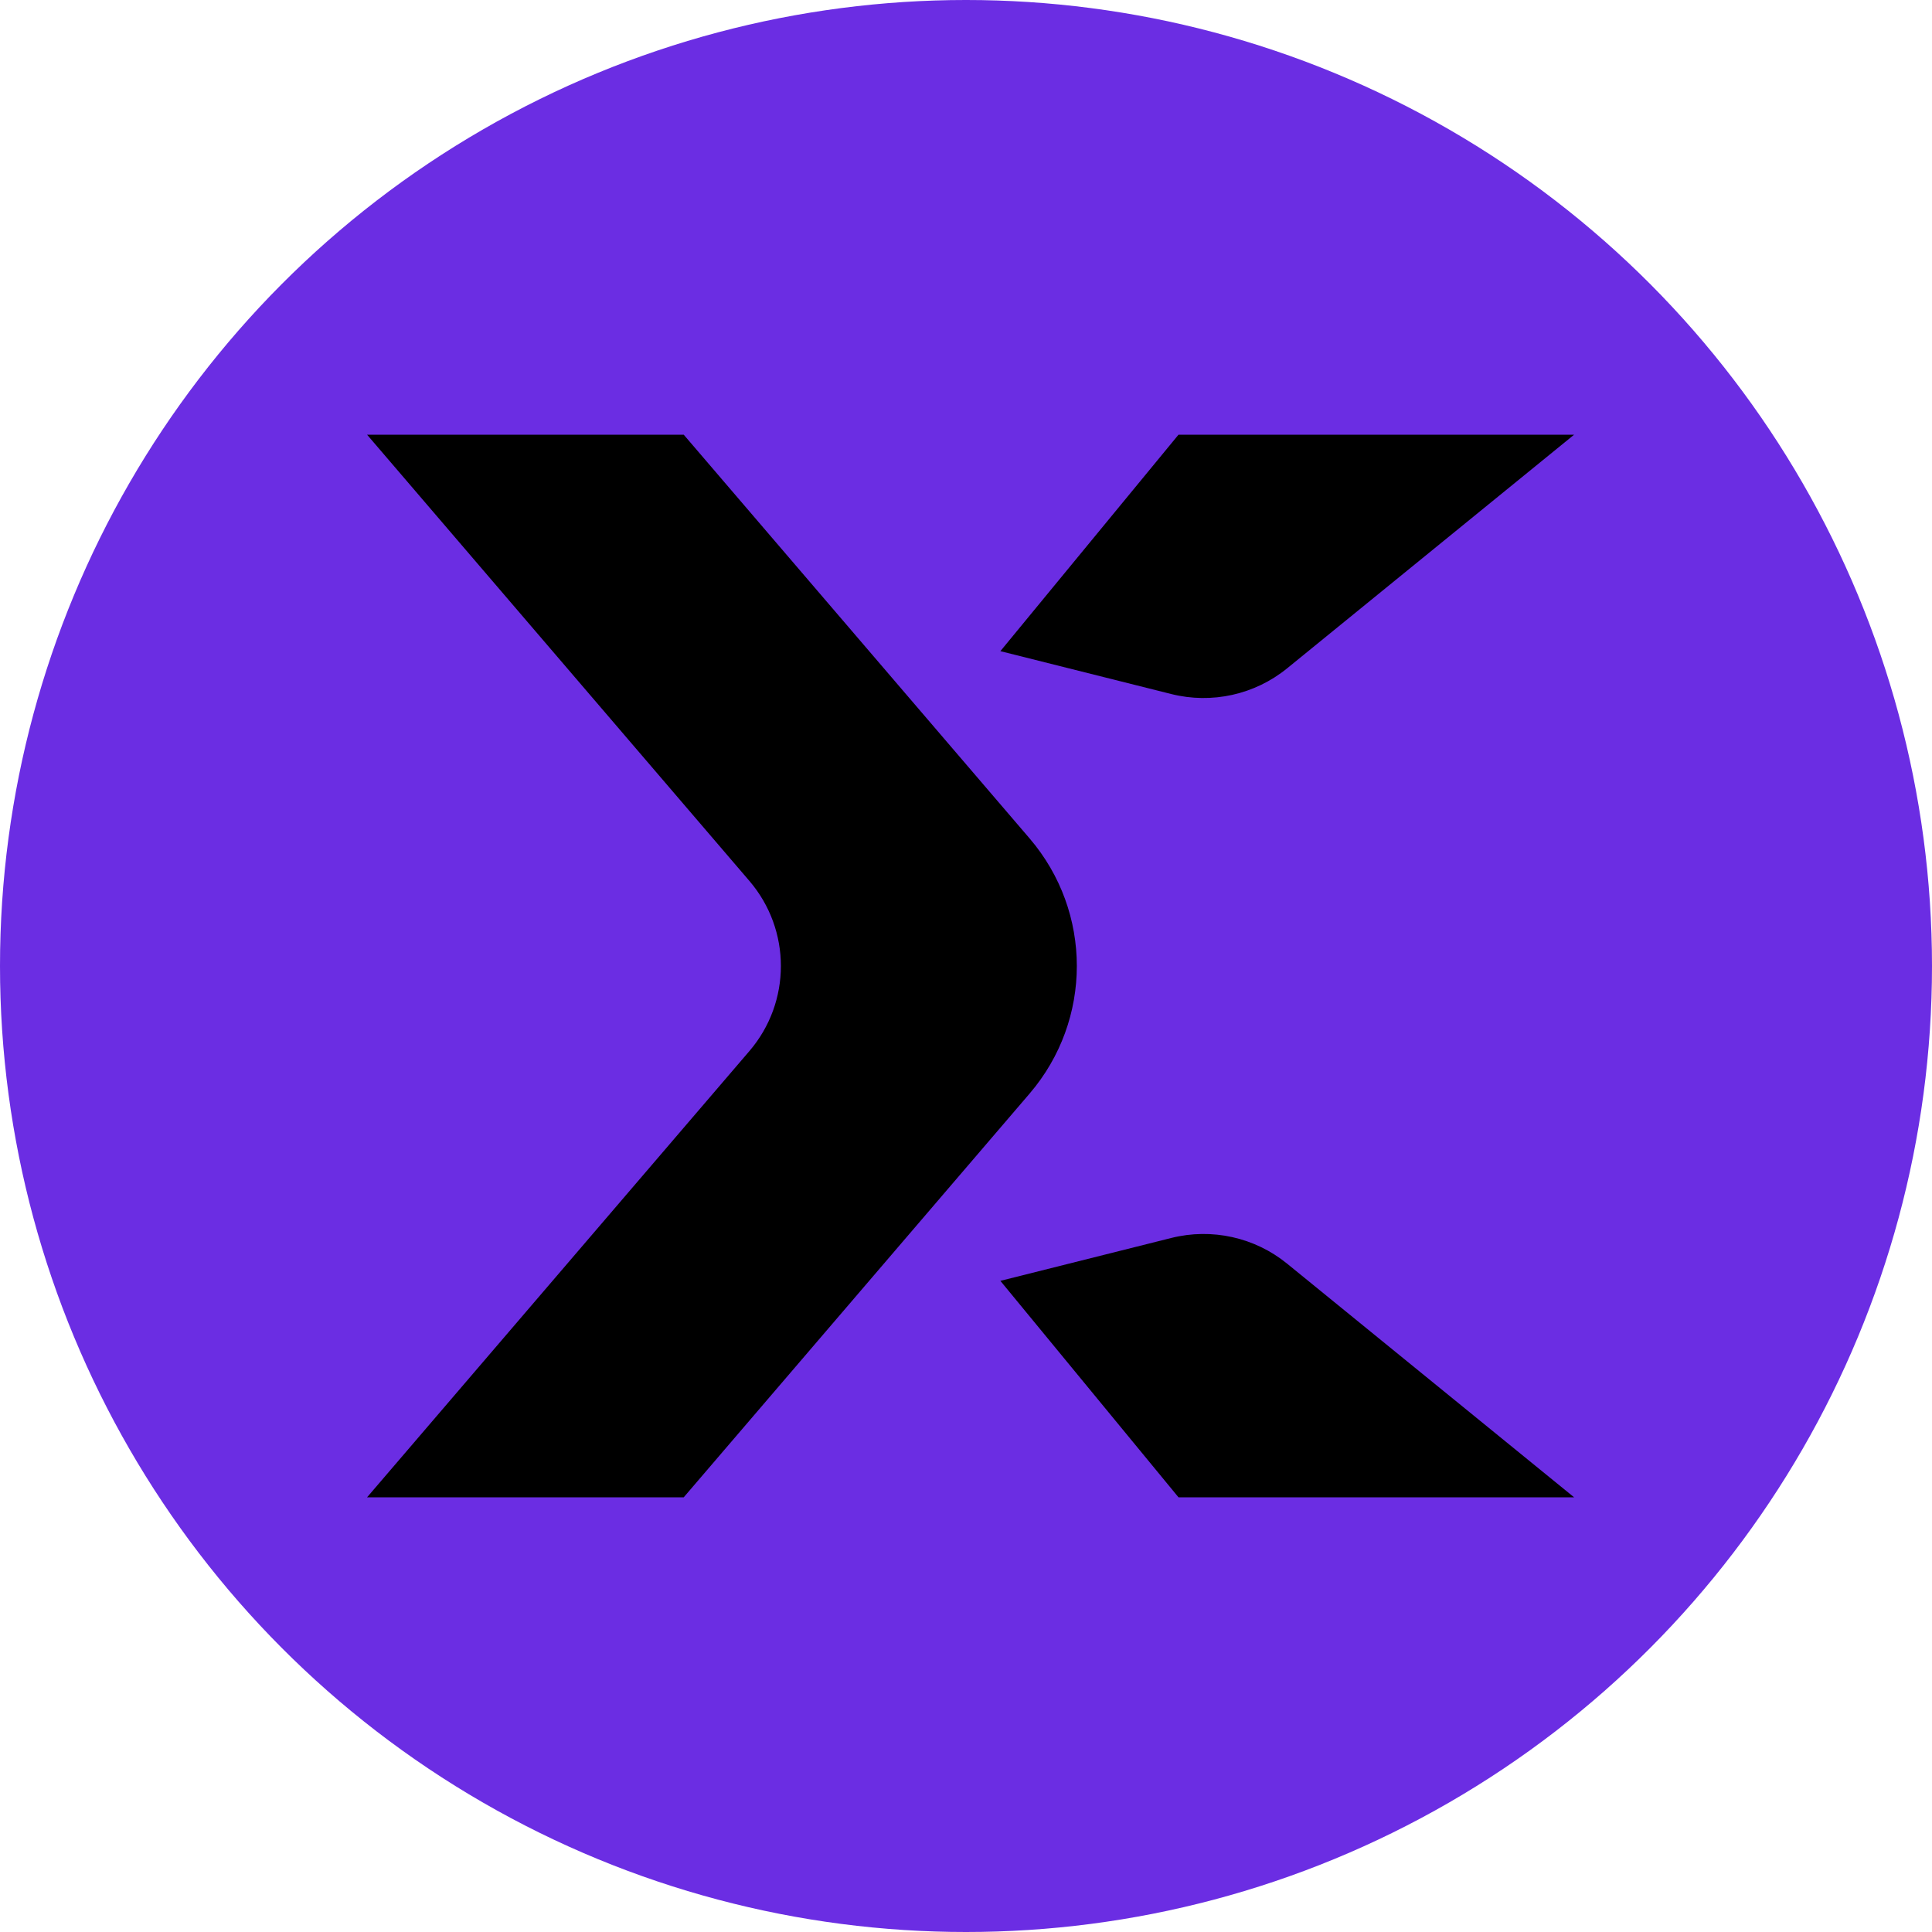 <?xml version="1.0" encoding="UTF-8"?>
<svg width="200px" height="200px" viewBox="0 0 200 200" version="1.1" xmlns="http://www.w3.org/2000/svg" xmlns:xlink="http://www.w3.org/1999/xlink">
    <title>8973BC5C-6A61-454B-83A3-CEE150EAE418@1.00x</title>
    <g id="StormX" stroke="none" stroke-width="1" fill="none" fill-rule="evenodd">
        <g id="stormx-mark-circular">
            <circle id="Oval" fill="#6B2DE3" cx="100" cy="100" r="100"></circle>
            <g id="mark" fill="#FFFFFF" transform="translate(38, 45)" fill-rule="nonzero">
                <path d="M32.779,0 L68.582,41.791 C75.103,49.403 75.103,60.597 68.582,68.209 L32.779,110 L0,110 L39.577,63.807 C43.924,58.732 43.924,51.27 39.577,46.193 L0,0 L32.779,0 Z M95.238,85.811 L124.951,110 L83.997,110 L65.559,87.593 L83.248,83.154 C87.444,82.102 91.891,83.086 95.238,85.811 Z M124.951,1.77635684e-15 L95.238,24.189 C91.889,26.912 87.441,27.898 83.248,26.846 L65.559,22.407 L83.997,1.77635684e-15 L124.951,1.77635684e-15 Z" id="Combined-Shape" fill="#000000"></path>
            </g>
        </g>
    </g>
</svg>